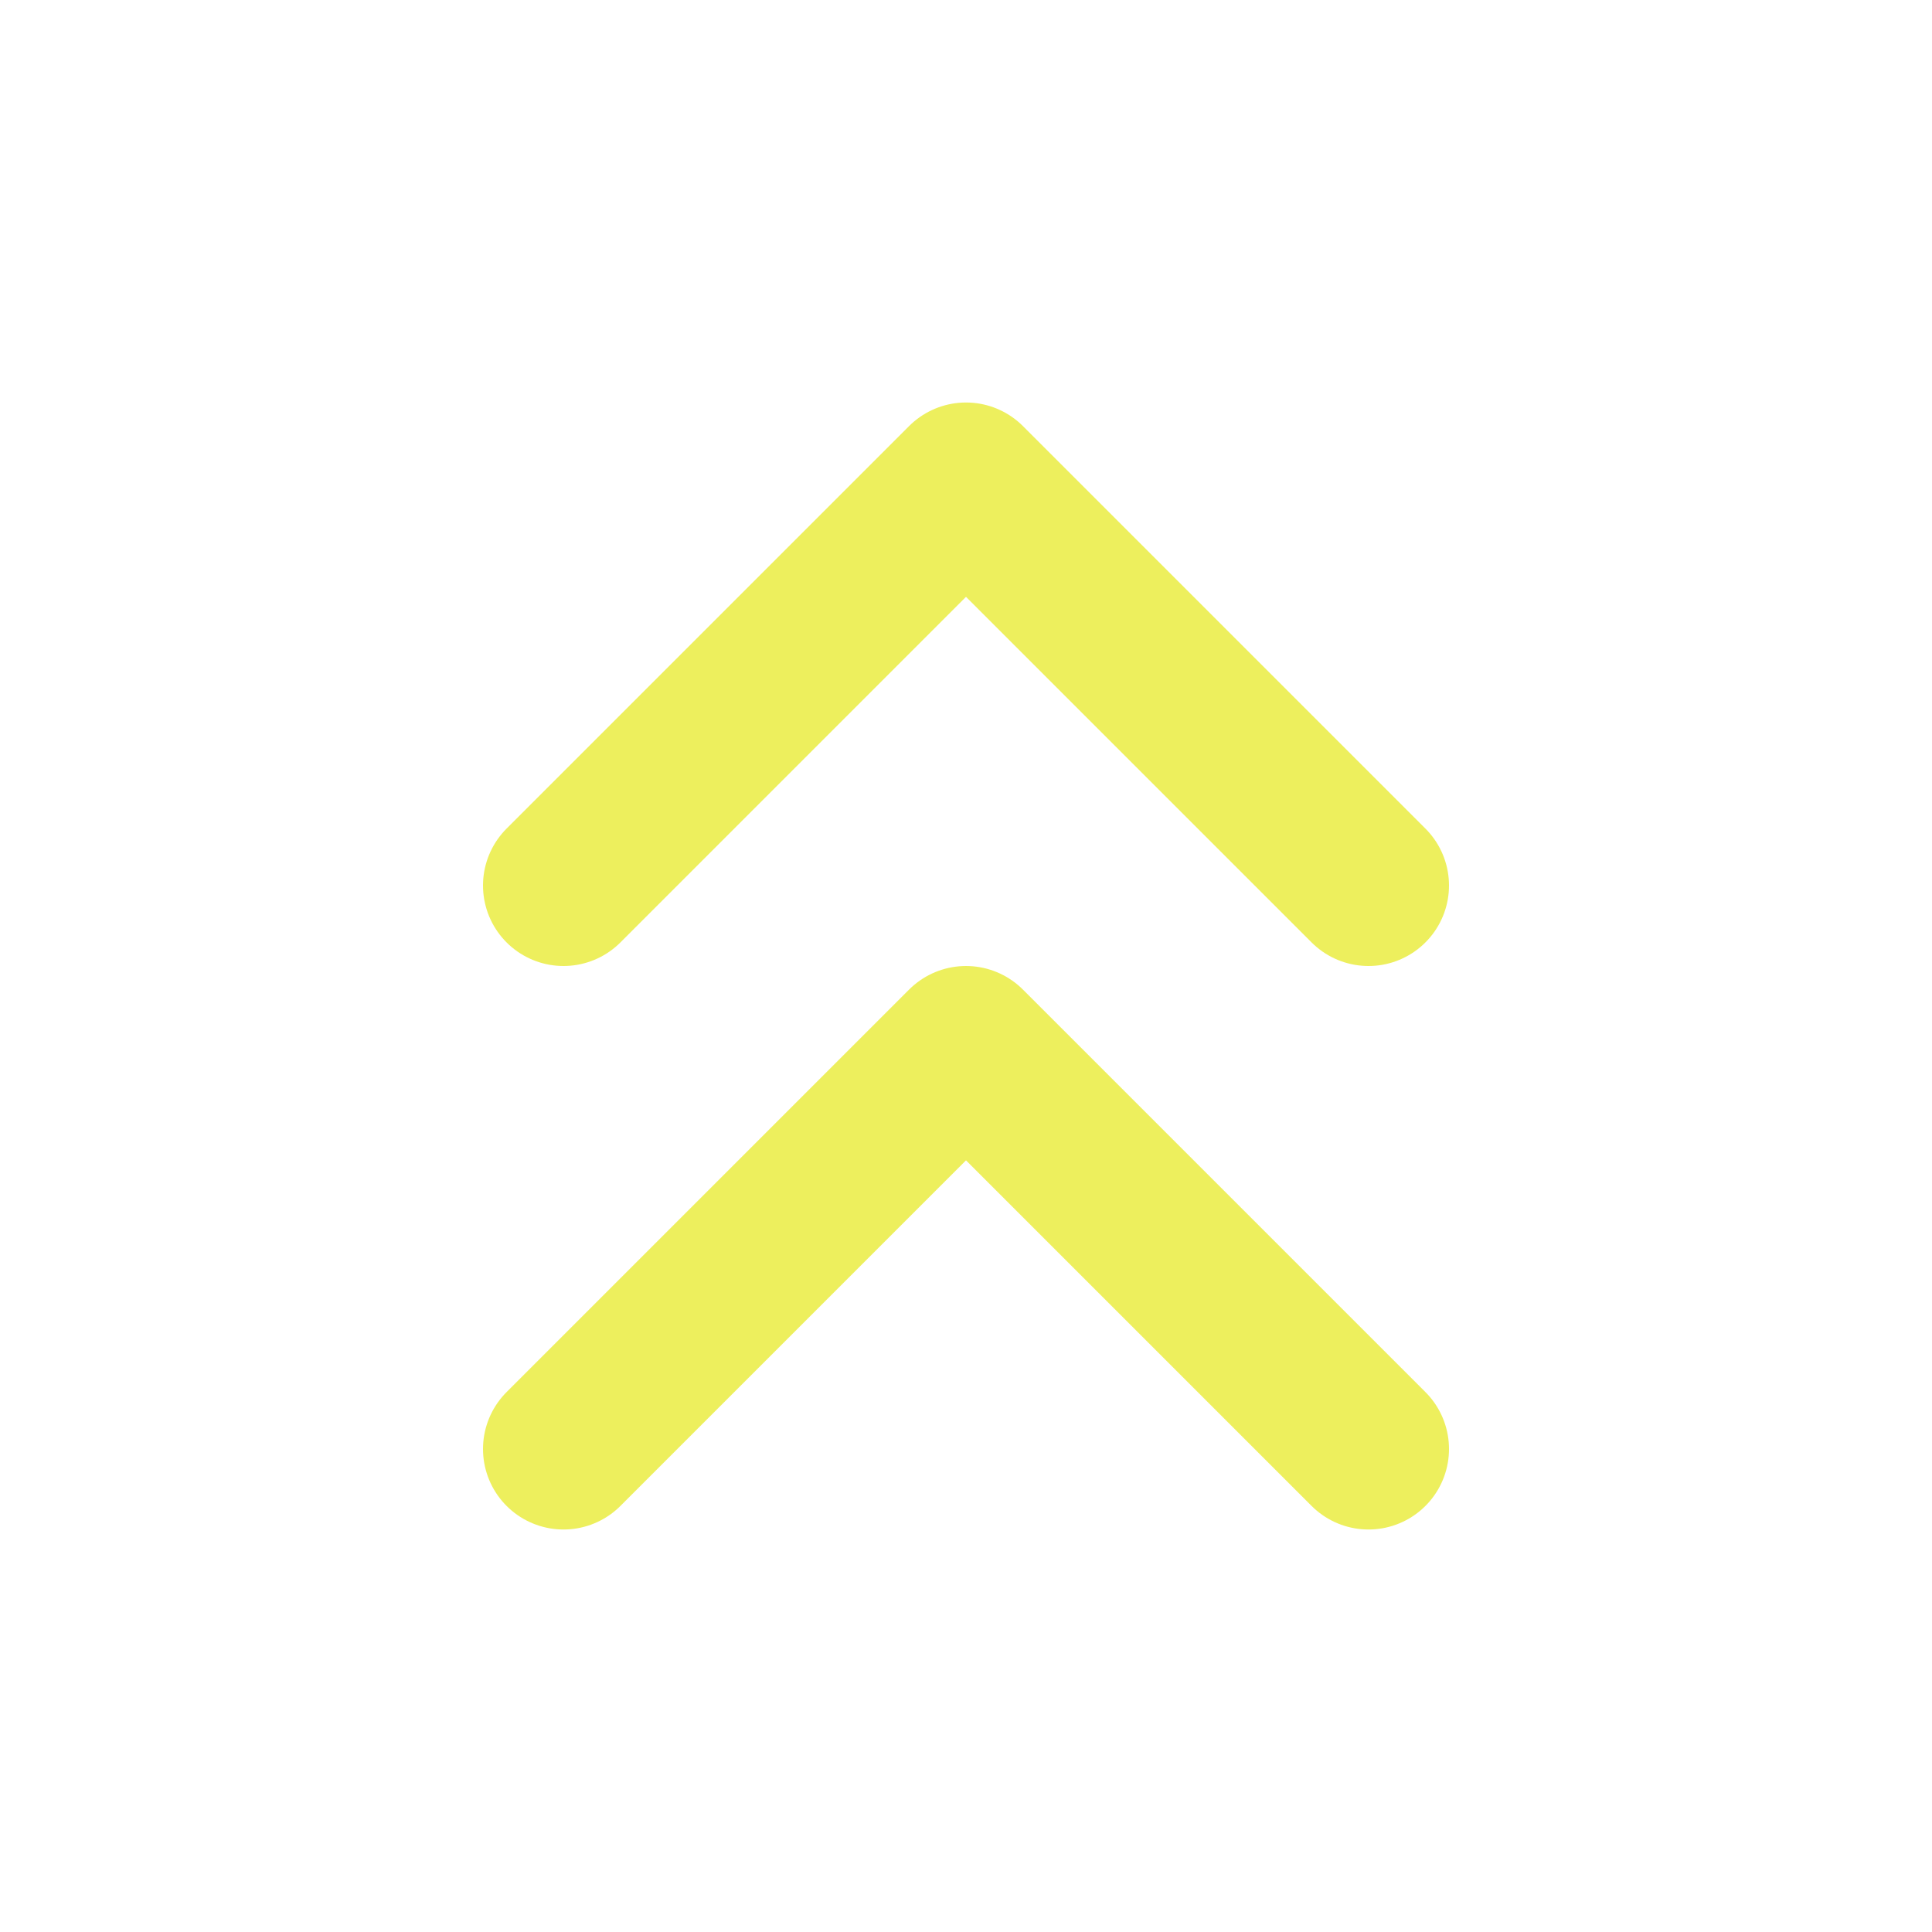 <svg xmlns="http://www.w3.org/2000/svg" width="24" height="24" fill="none" viewBox="0 0 24 24">
    <path stroke="#EDEF5D" stroke-linecap="round" stroke-linejoin="round" stroke-width="2" d="m17 11-5-5-5 5m10 7-5-5-5 5"/>
</svg>
